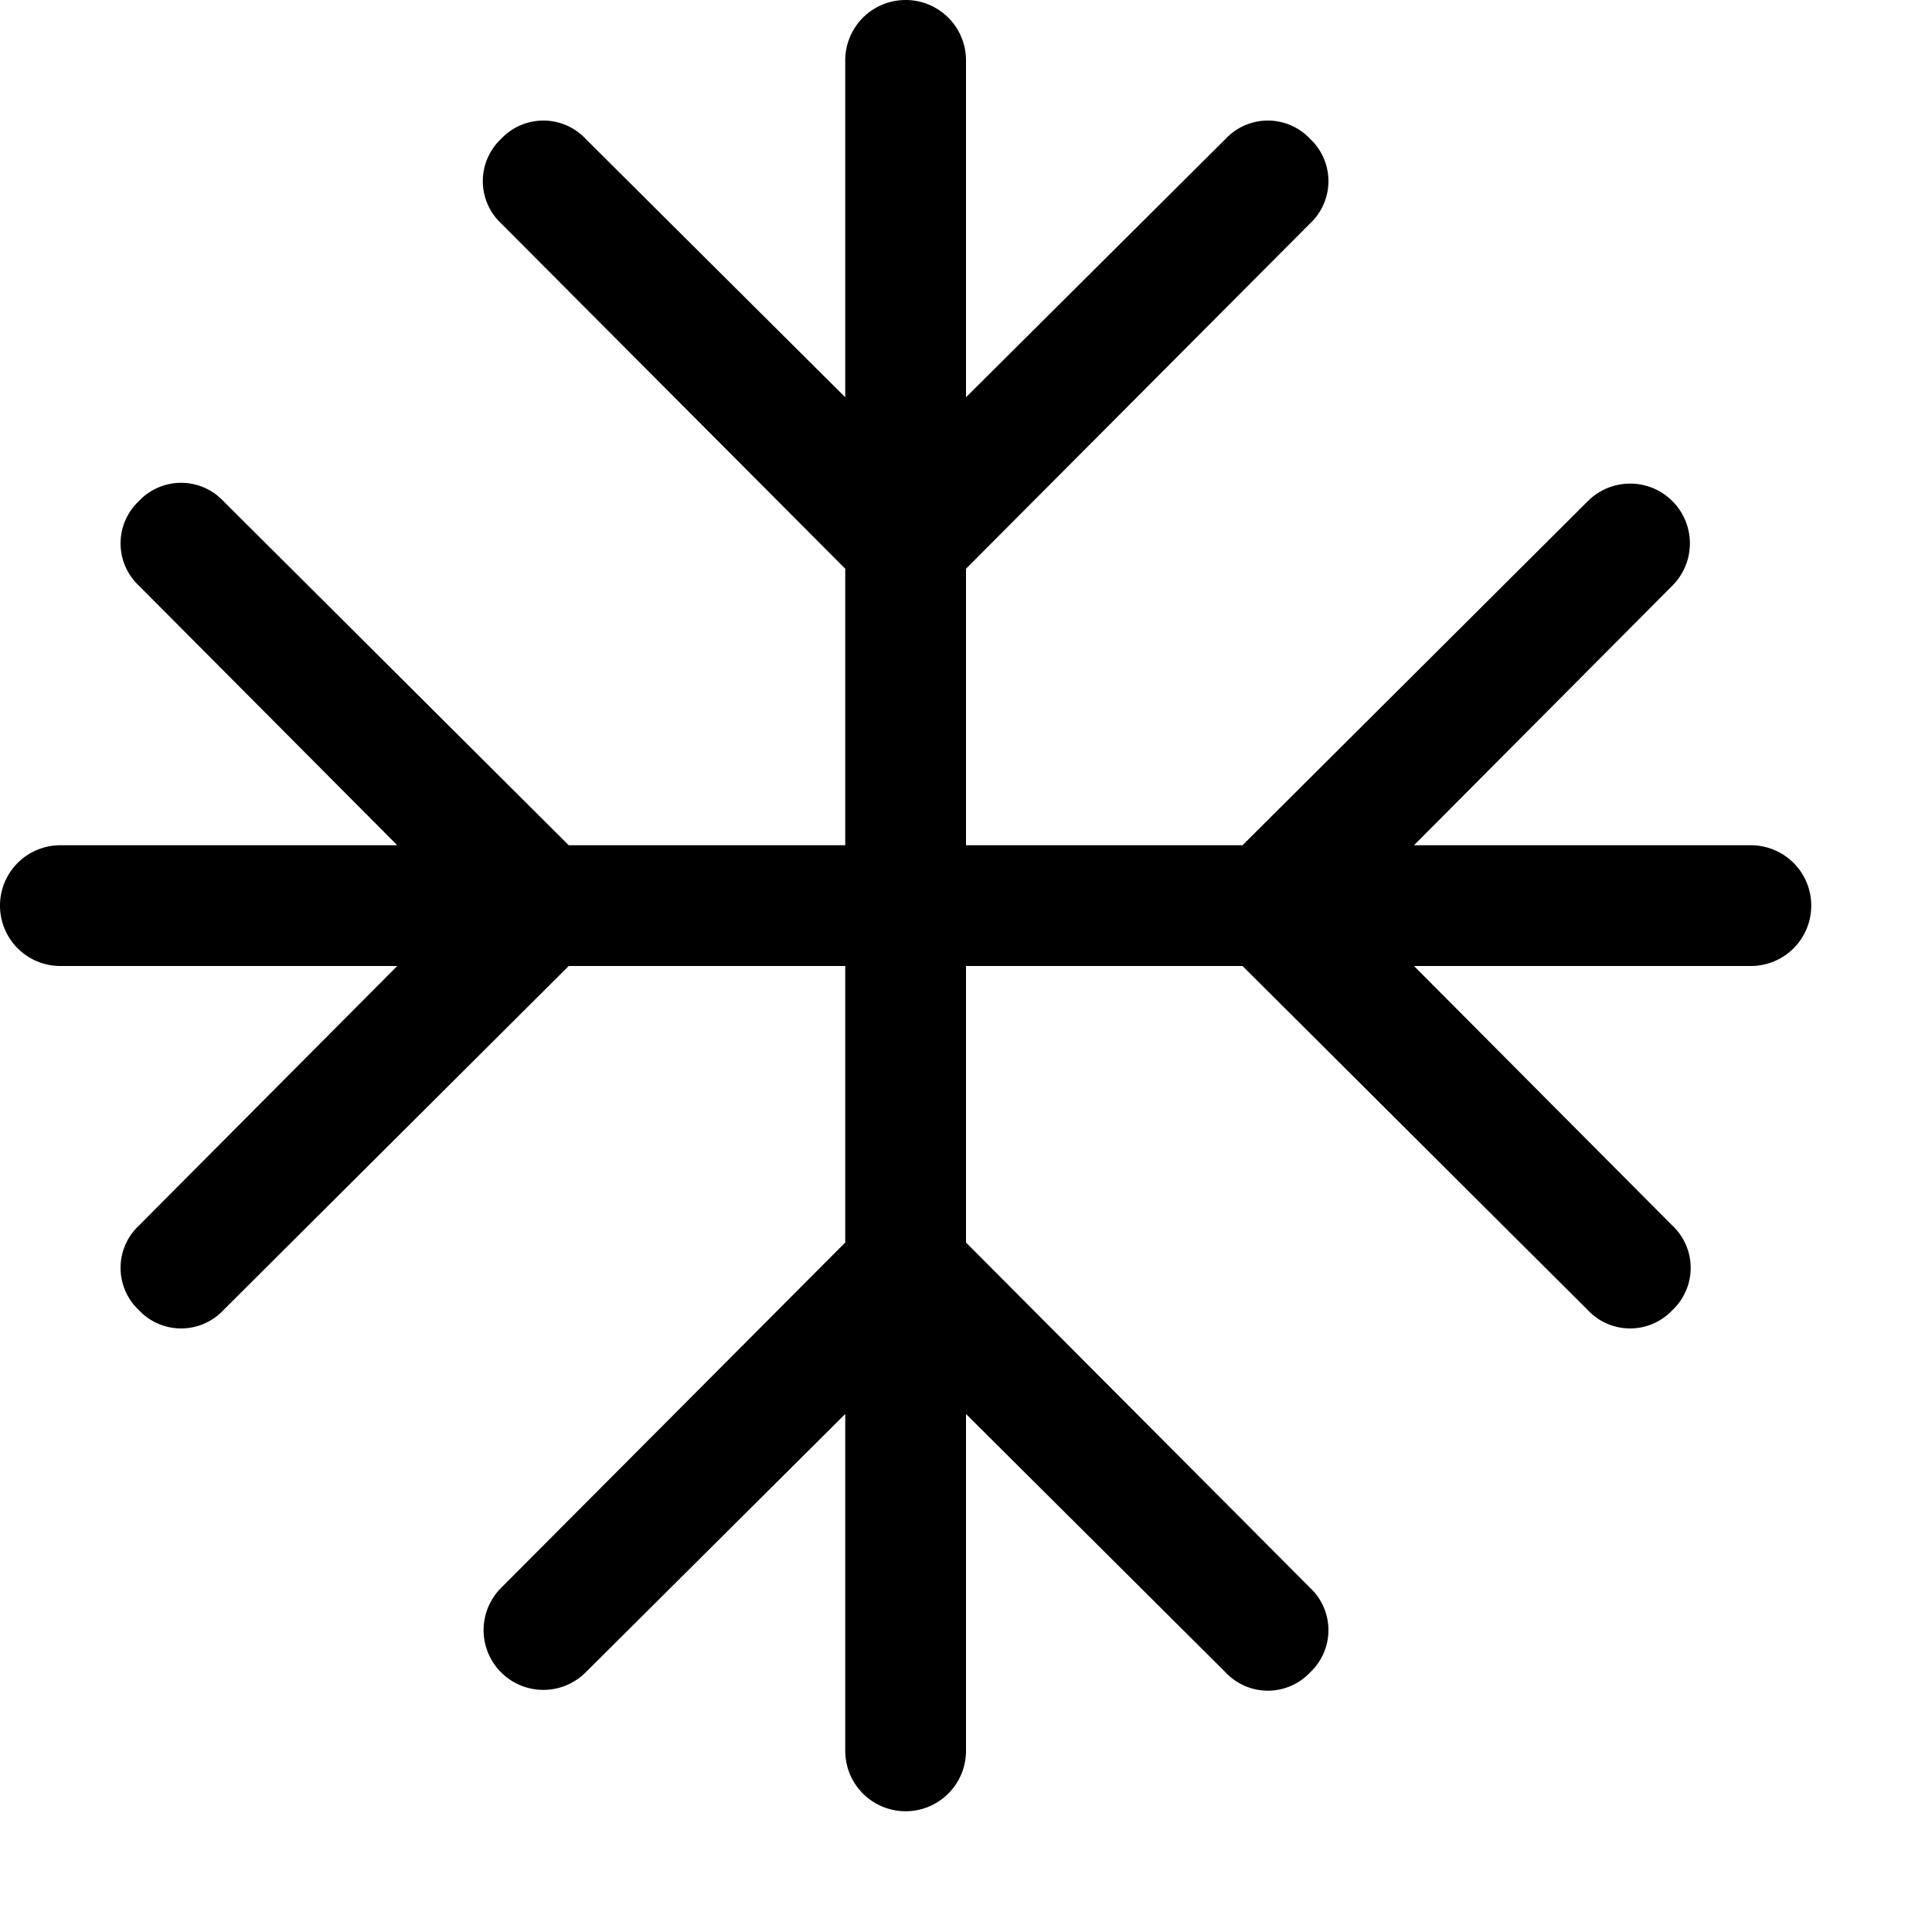 <svg id="Freeze" xmlns="http://www.w3.org/2000/svg" width="16" height="16" viewBox="0 0 16 16"><g id="Freeze_-_16" data-name="Freeze - 16"><path d="M15,7.5a.5.5,0,0,1-.5.5H11.71l2.14,2.15a.48.48,0,0,1,0,.7.48.48,0,0,1-.7,0L10.29,8H8v2.29l2.85,2.86a.48.48,0,0,1,0,.7.48.48,0,0,1-.7,0L8,11.71V14.5a.5.5,0,0,1-1,0V11.71L4.85,13.85a.49.49,0,0,1-.7-.7L7,10.29V8H4.71L1.85,10.85a.48.48,0,0,1-.7,0,.48.48,0,0,1,0-.7L3.29,8H.5a.5.5,0,0,1,0-1H3.29L1.15,4.85a.48.48,0,0,1,0-.7.48.48,0,0,1,.7,0L4.71,7H7V4.71L4.15,1.85a.48.48,0,0,1,0-.7.48.48,0,0,1,.7,0L7,3.29V.5a.5.5,0,0,1,1,0V3.29l2.15-2.14a.48.48,0,0,1,.7,0,.48.48,0,0,1,0,.7L8,4.71V7h2.29l2.86-2.85a.49.49,0,0,1,.7.7L11.71,7H14.5A.5.5,0,0,1,15,7.5Z"/></g></svg>
